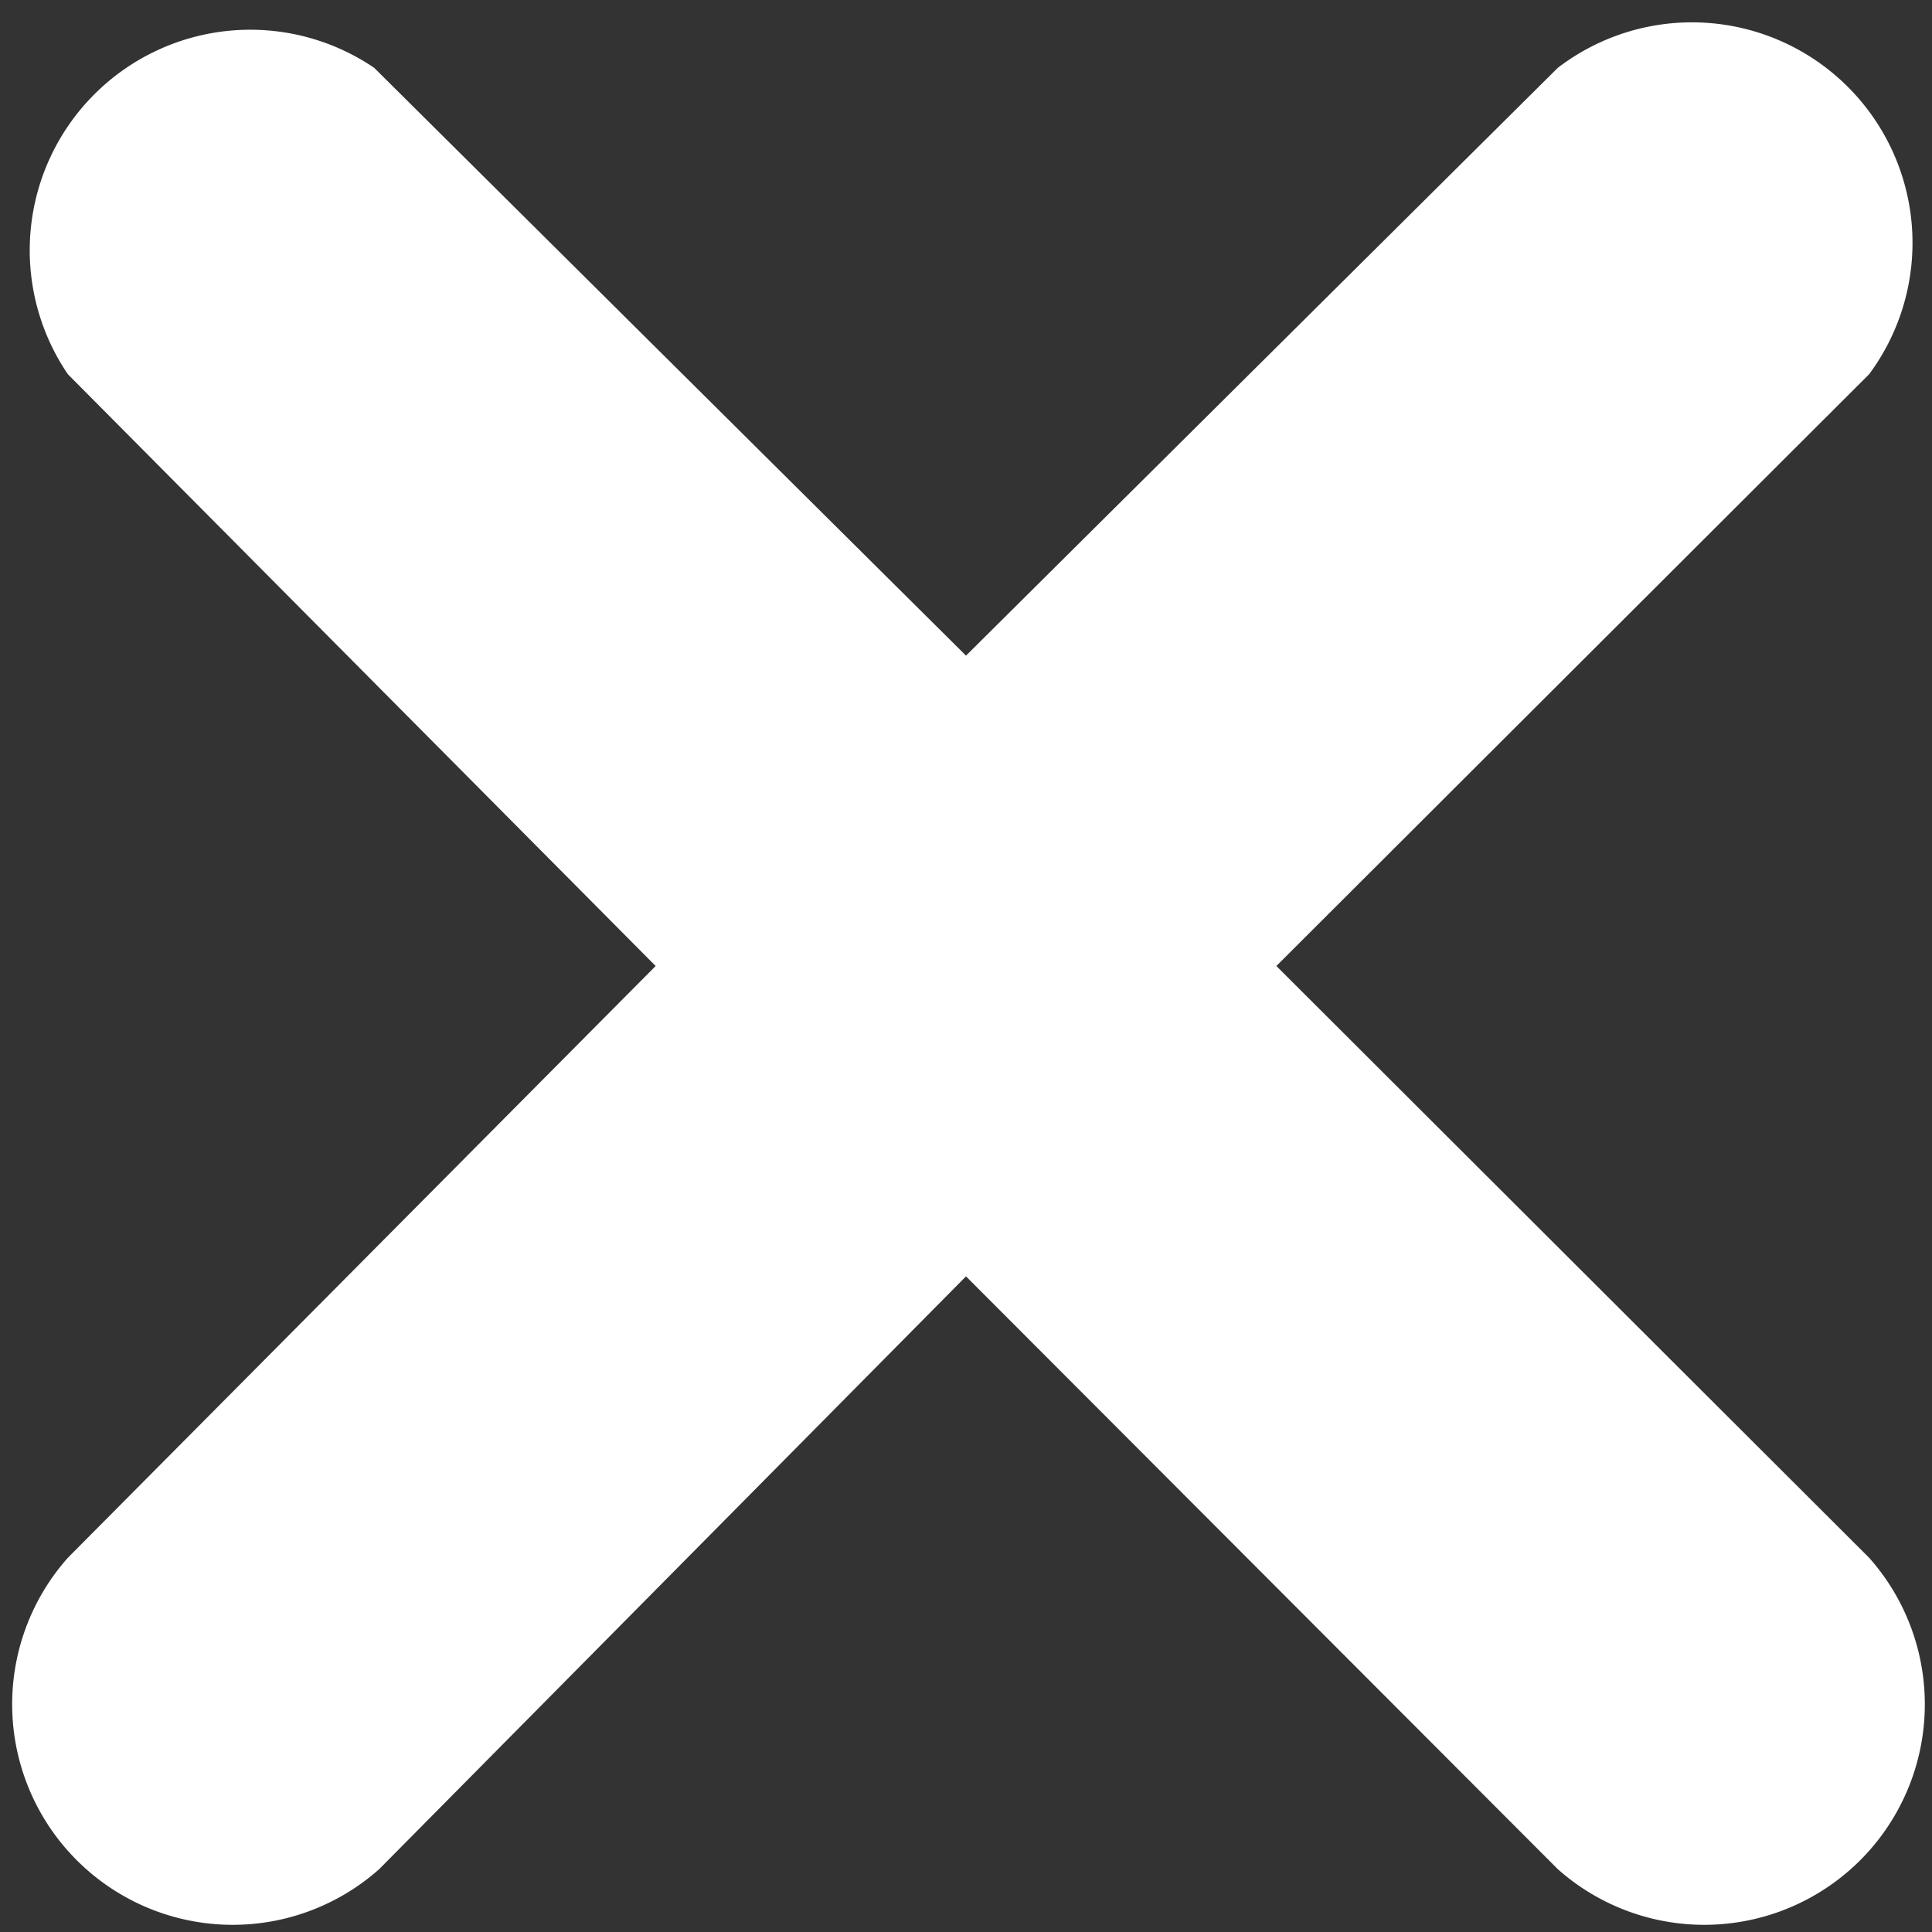 <svg id="Layer_1" data-name="Layer 1" xmlns="http://www.w3.org/2000/svg" viewBox="0 0 19.36 19.36"><rect x="0" y="0" width="19.36" height="19.36" fill="#333333" stroke="none"/><defs><style>.cls-1{fill:#fff;}</style></defs><g id="그룹_674" data-name="그룹 674"><path id="패스_955" data-name="패스 955" class="cls-1" d="M13.11,10l5.94-5.93A2.21,2.21,0,0,0,15.93,1L10,6.89,4.07,1A2.21,2.21,0,0,0,1,4.07L6.89,10,1,15.93a2.21,2.21,0,0,0,3.12,3.12L10,13.11l5.93,5.94a2.21,2.21,0,0,0,3.12-3.12Z" transform="translate(-0.32 -0.32)"/></g></svg>
